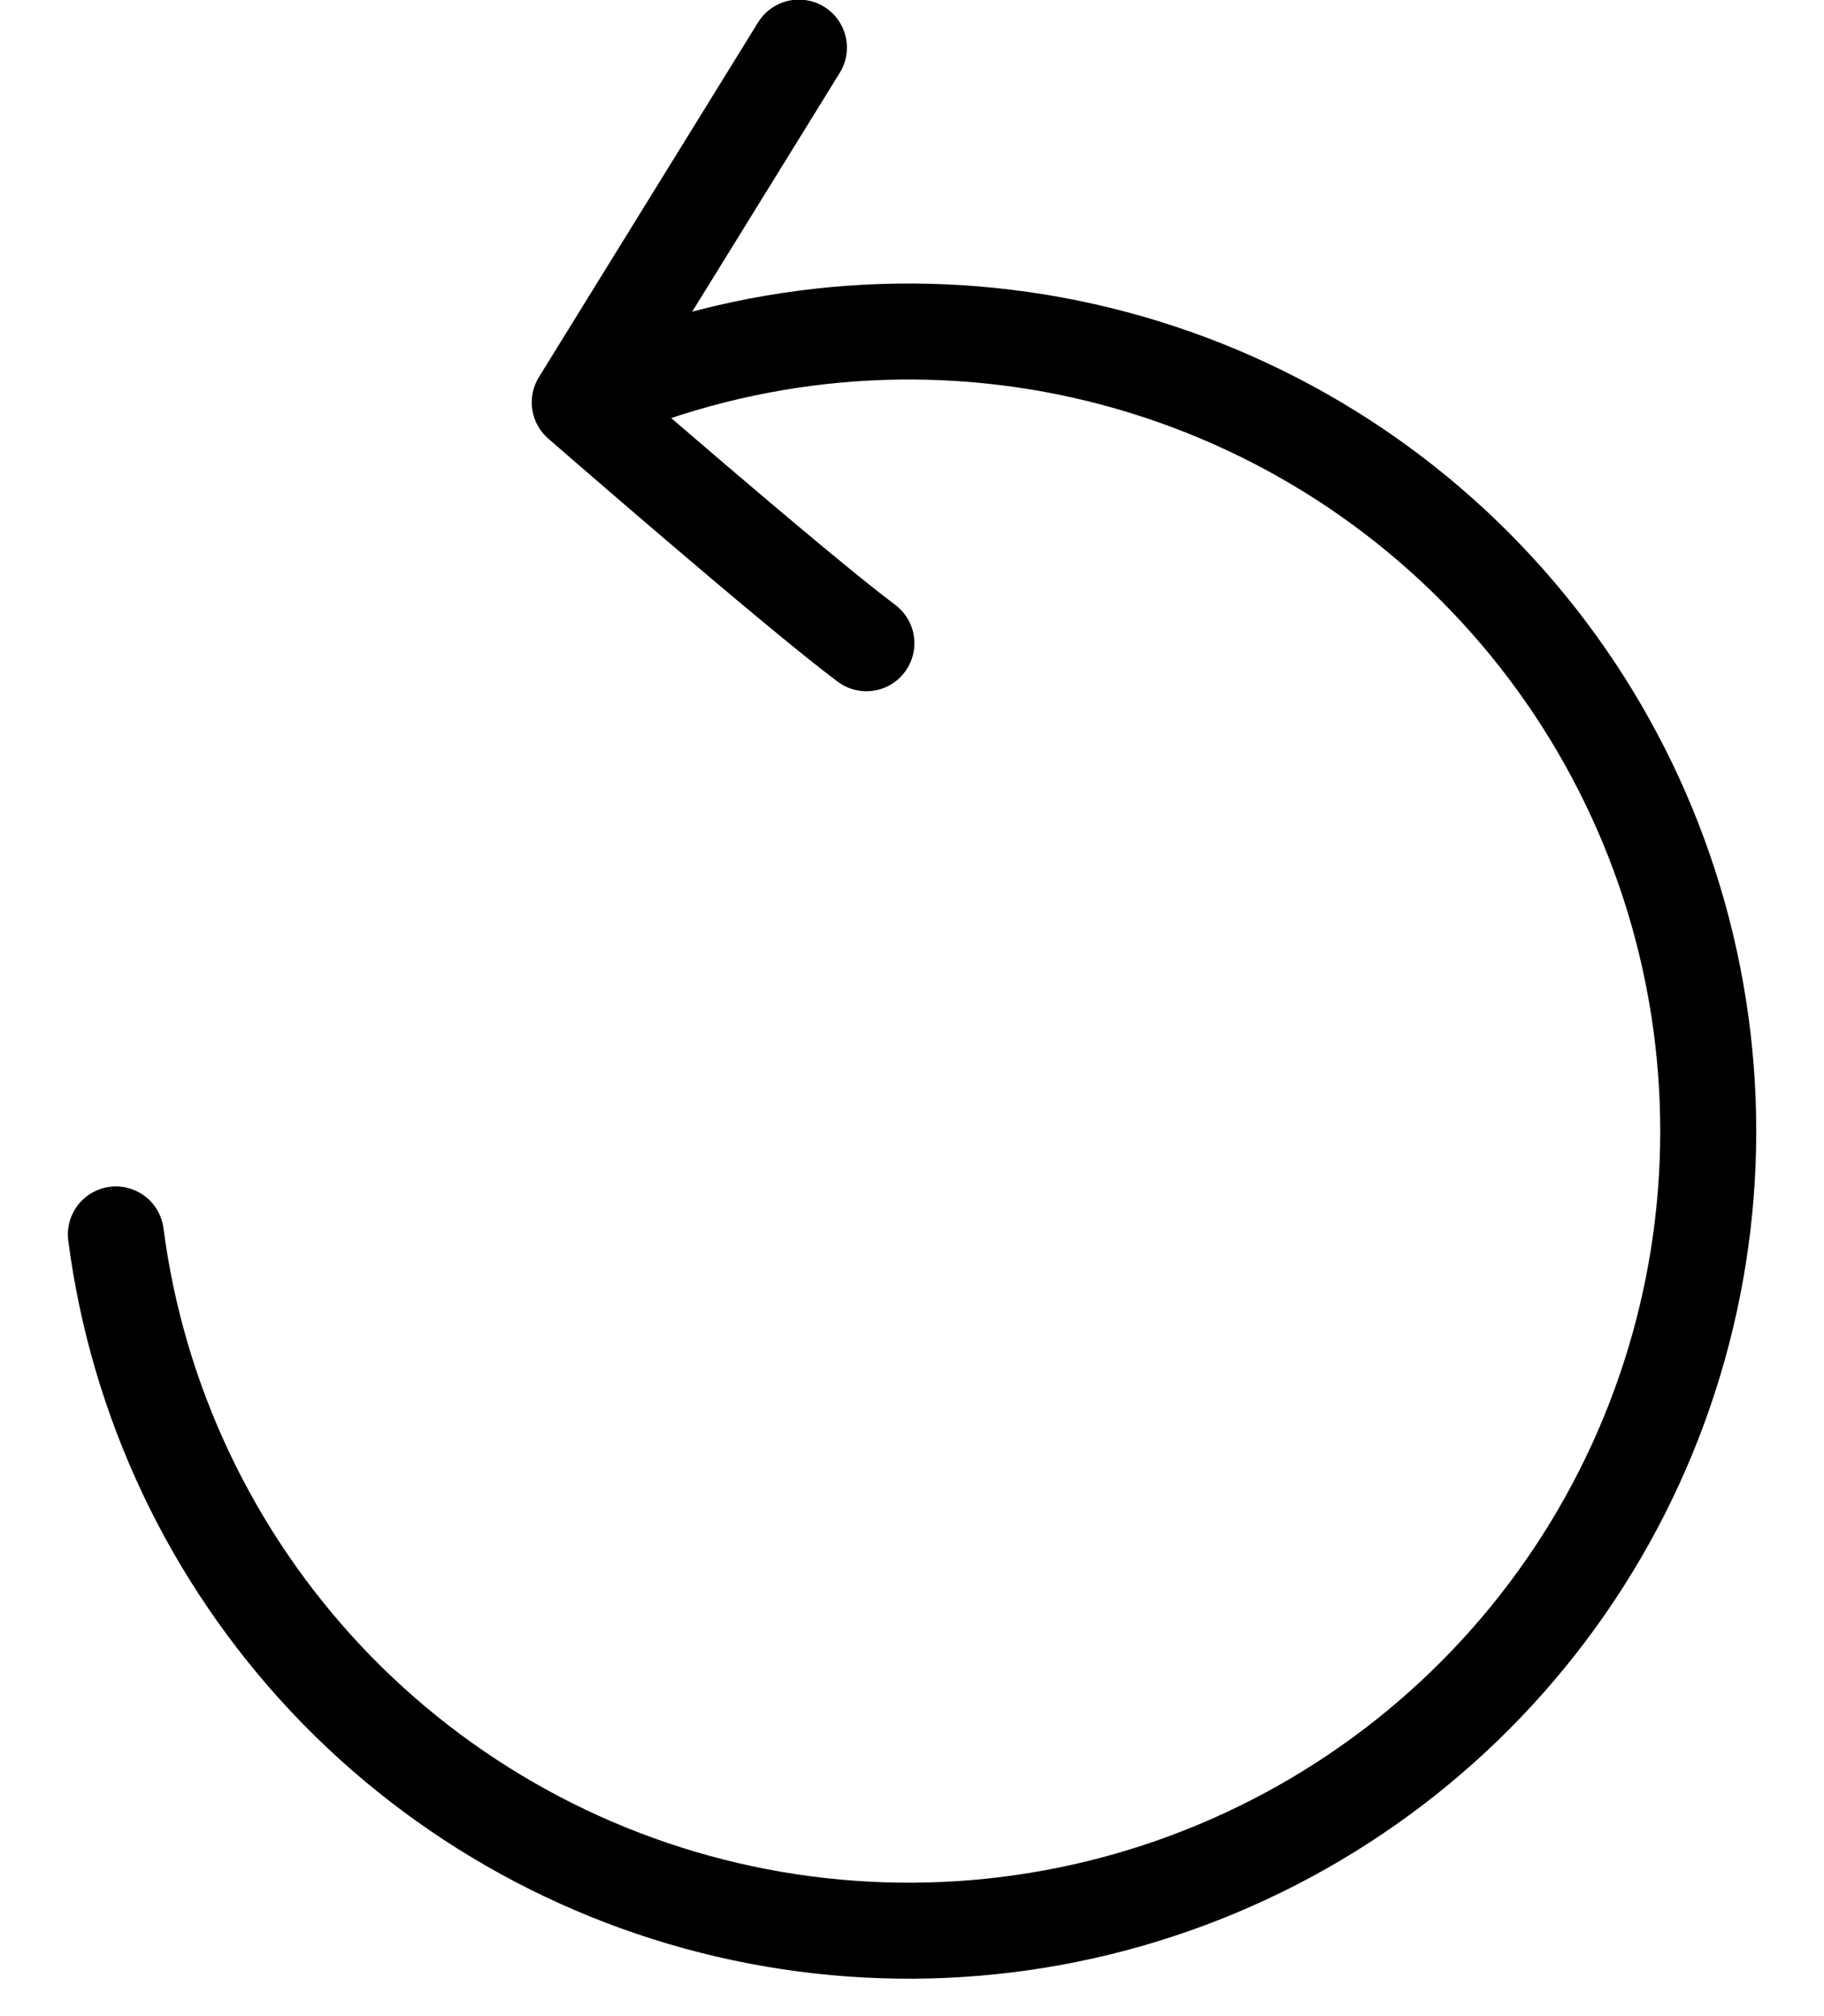<svg width="19" height="21" viewBox="0 0 19 21" fill="none" xmlns="http://www.w3.org/2000/svg">
<path d="M6.039 4.191C7.636 3.47 9.419 3.271 11.135 3.622C12.851 3.974 14.413 4.857 15.598 6.147C16.784 7.437 17.532 9.068 17.737 10.808C17.942 12.548 17.593 14.308 16.74 15.838C15.887 17.368 14.573 18.59 12.985 19.33C11.397 20.071 9.617 20.291 7.896 19.961C6.176 19.631 4.603 18.767 3.402 17.492C2.201 16.216 1.433 14.595 1.207 12.858M6.039 4.191L8.322 0.496M6.039 4.191C6.039 4.191 8.265 6.131 9.025 6.7" stroke="black" stroke-linecap="round" stroke-linejoin="round"/>
</svg>
